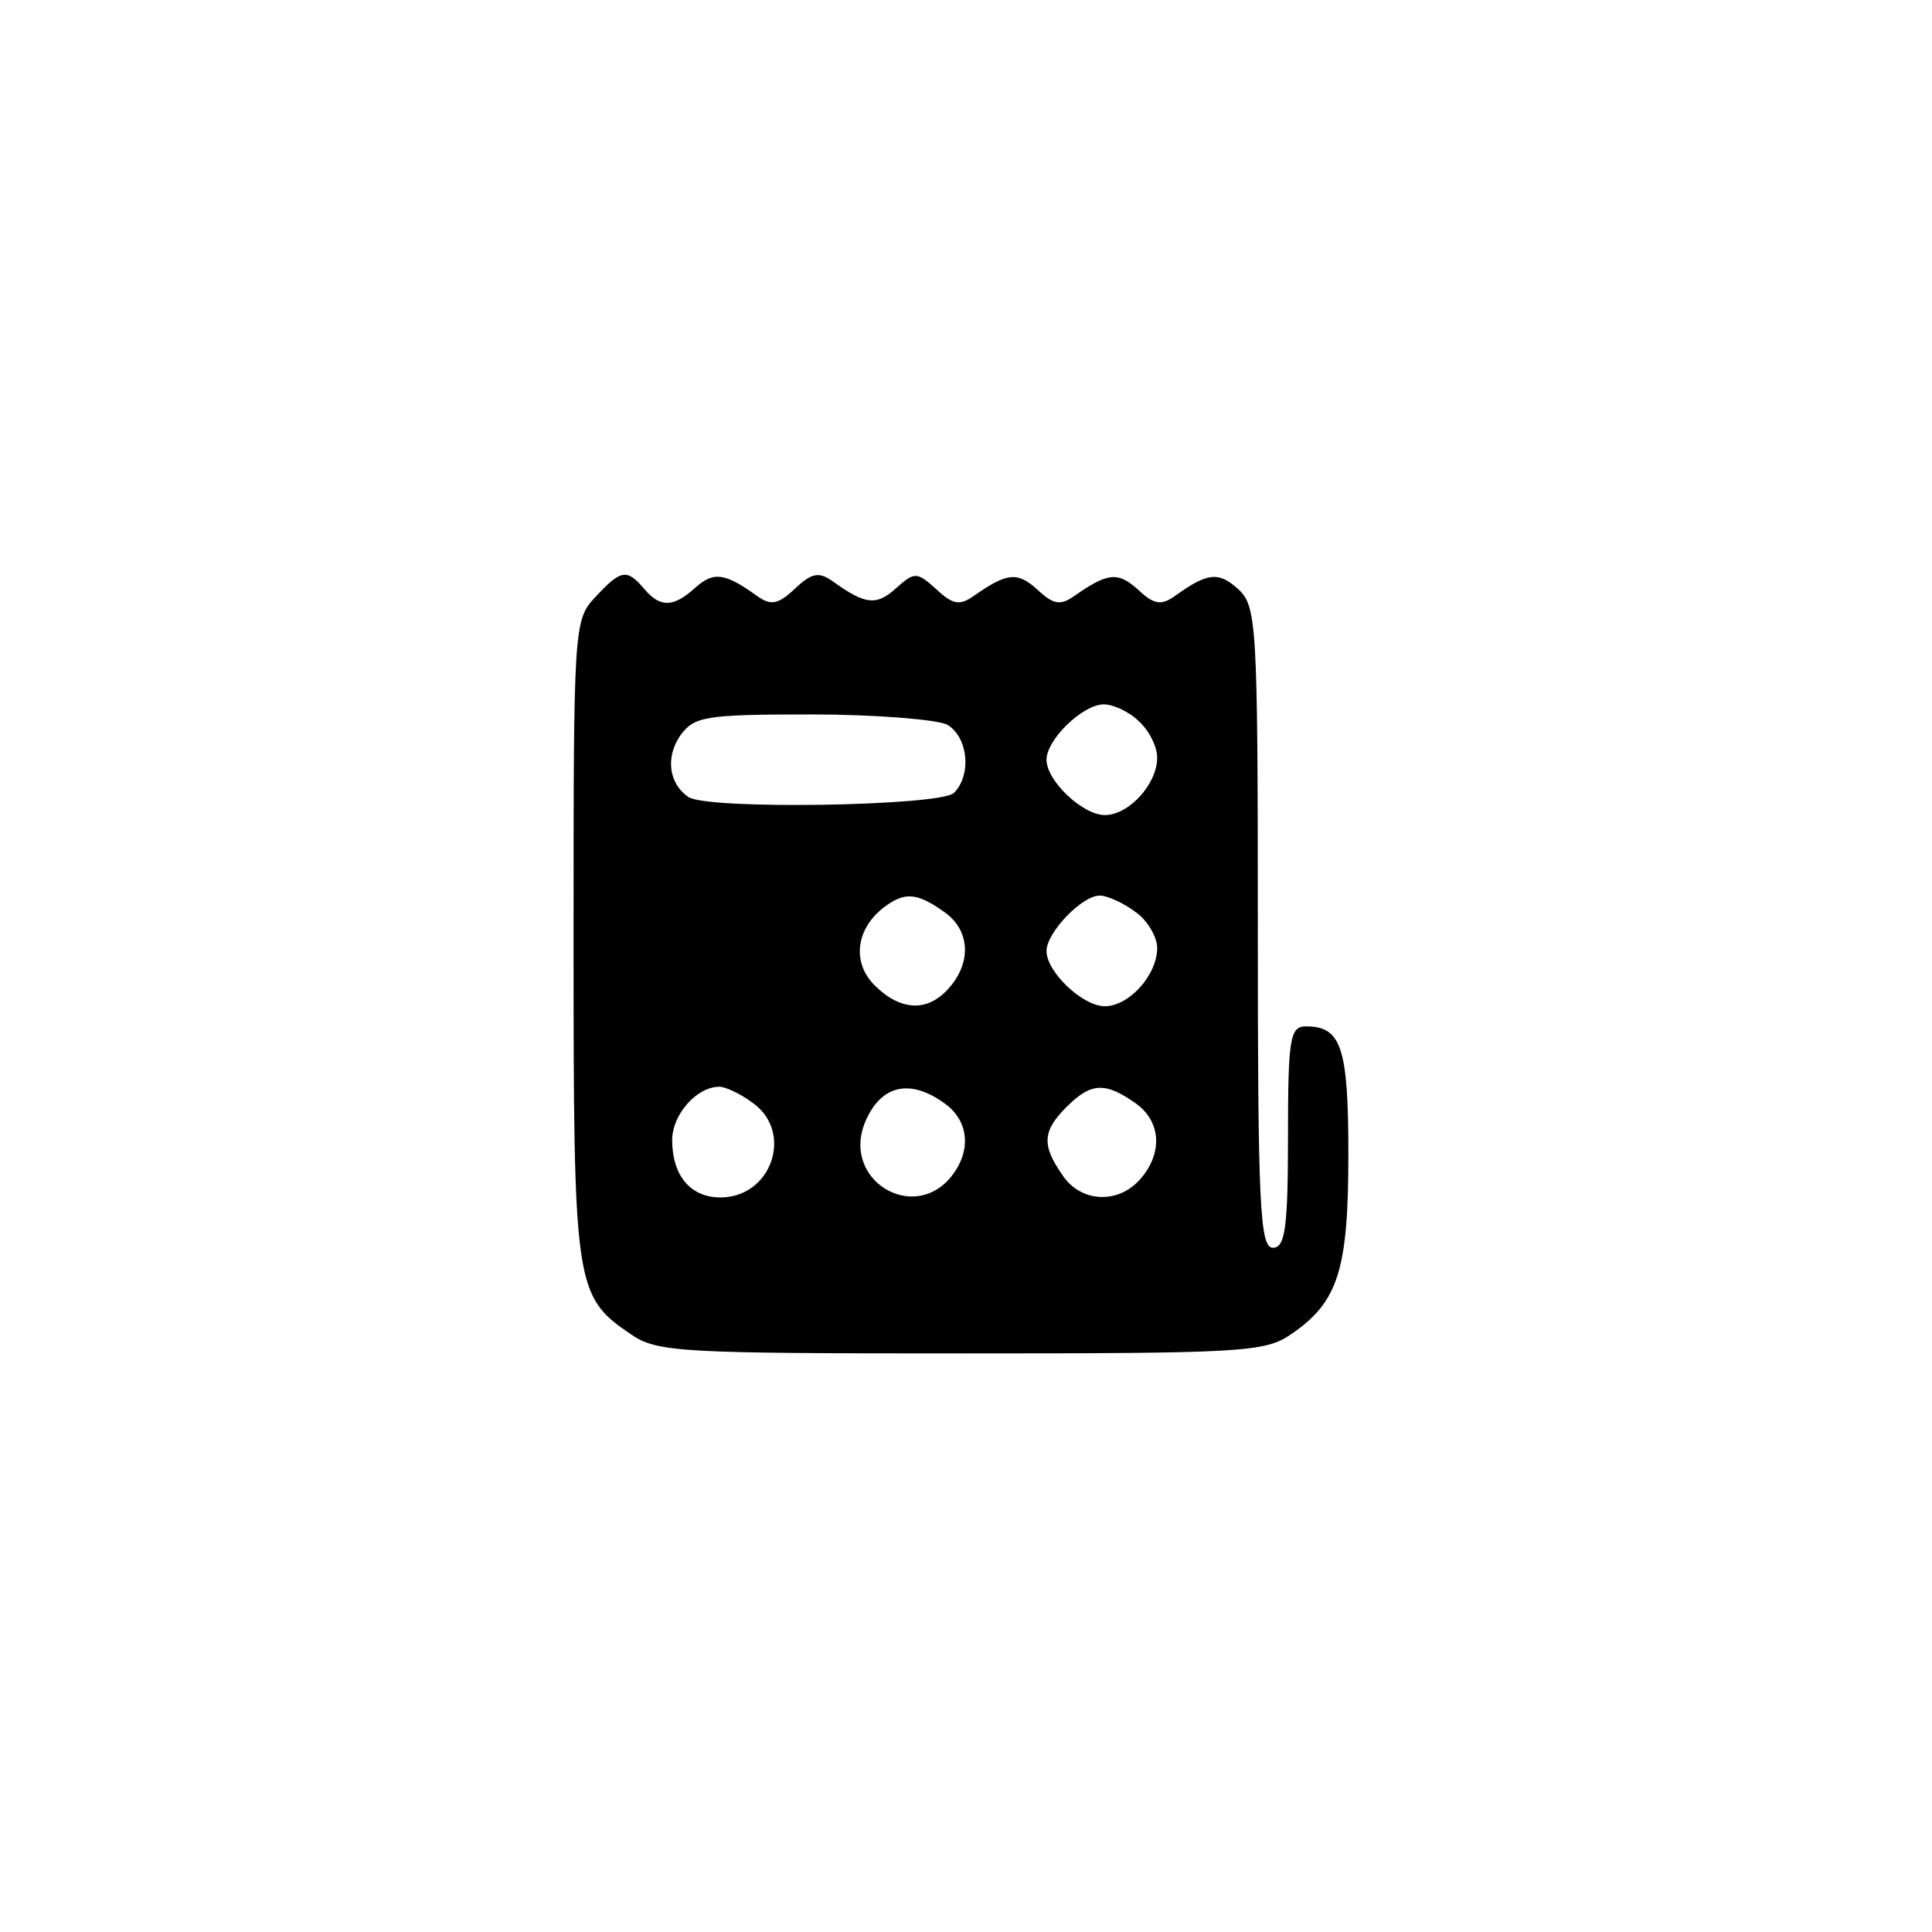 <?xml version="1.0" standalone="no"?>
<!DOCTYPE svg PUBLIC "-//W3C//DTD SVG 20010904//EN"
 "http://www.w3.org/TR/2001/REC-SVG-20010904/DTD/svg10.dtd">
<svg version="1.0" xmlns="http://www.w3.org/2000/svg"
 width="192pt" height="192pt" viewBox="0 0 192 192"
 preserveAspectRatio="xMidYMid meet">
<g transform="translate(0,192) scale(0.1,-0.1)"
fill="#000000" stroke="none">
811 c445 -92 729 -532 635 -987 -62 -301 -295 -546 -601 -630 -91 -26 -329
-26 -420 0 -291 80 -516 305 -596 596 -26 91 -26 329 0 420 120 433 542 692
982 601z"/>
<path d="M592 1327 c-22 -23 -22 -29 -22 -341 0 -345 1 -354 57 -392 26 -18
50 -19 328 -19 278 0 302 1 328 19 47 32 57 64 57 179 0 106 -7 127 -42 127
-16 0 -18 -11 -18 -110 0 -91 -3 -110 -15 -110 -13 0 -15 42 -15 318 0 304 -1
320 -20 337 -19 17 -30 16 -62 -7 -14 -10 -21 -9 -37 6 -20 18 -30 17 -63 -6
-14 -10 -21 -9 -37 6 -20 18 -30 17 -63 -6 -14 -10 -21 -9 -37 6 -20 18 -22
18 -41 1 -19 -17 -30 -16 -62 7 -14 10 -21 9 -38 -7 -17 -16 -24 -17 -38 -7
-32 23 -43 24 -61 8 -22 -20 -35 -20 -51 -1 -17 20 -23 19 -48 -8z m540 -124
c10 -9 18 -25 18 -36 0 -26 -28 -57 -52 -57 -22 0 -58 34 -58 55 0 20 36 55
57 55 9 0 25 -7 35 -17z m-191 -3 c21 -12 25 -50 7 -68 -13 -13 -245 -17 -264
-4 -19 13 -23 39 -8 61 14 19 24 21 130 21 64 0 124 -5 135 -10z m-3 -186 c26
-18 28 -50 5 -76 -21 -24 -48 -23 -74 3 -22 22 -19 55 9 77 21 16 33 15 60 -4z
m190 0 c12 -8 22 -25 22 -36 0 -27 -28 -58 -52 -58 -22 0 -58 34 -58 55 0 18
35 55 53 55 7 0 23 -7 35 -16z m-380 -190 c41 -29 19 -94 -32 -94 -30 0 -48
22 -48 57 0 25 24 53 47 53 6 0 21 -7 33 -16z m190 0 c26 -18 28 -50 5 -76
-38 -42 -105 0 -84 55 15 38 44 46 79 21z m190 0 c26 -18 28 -50 5 -76 -22
-25 -59 -23 -77 4 -21 30 -20 44 4 68 24 24 38 25 68 4z"/>
</g>
</svg>
